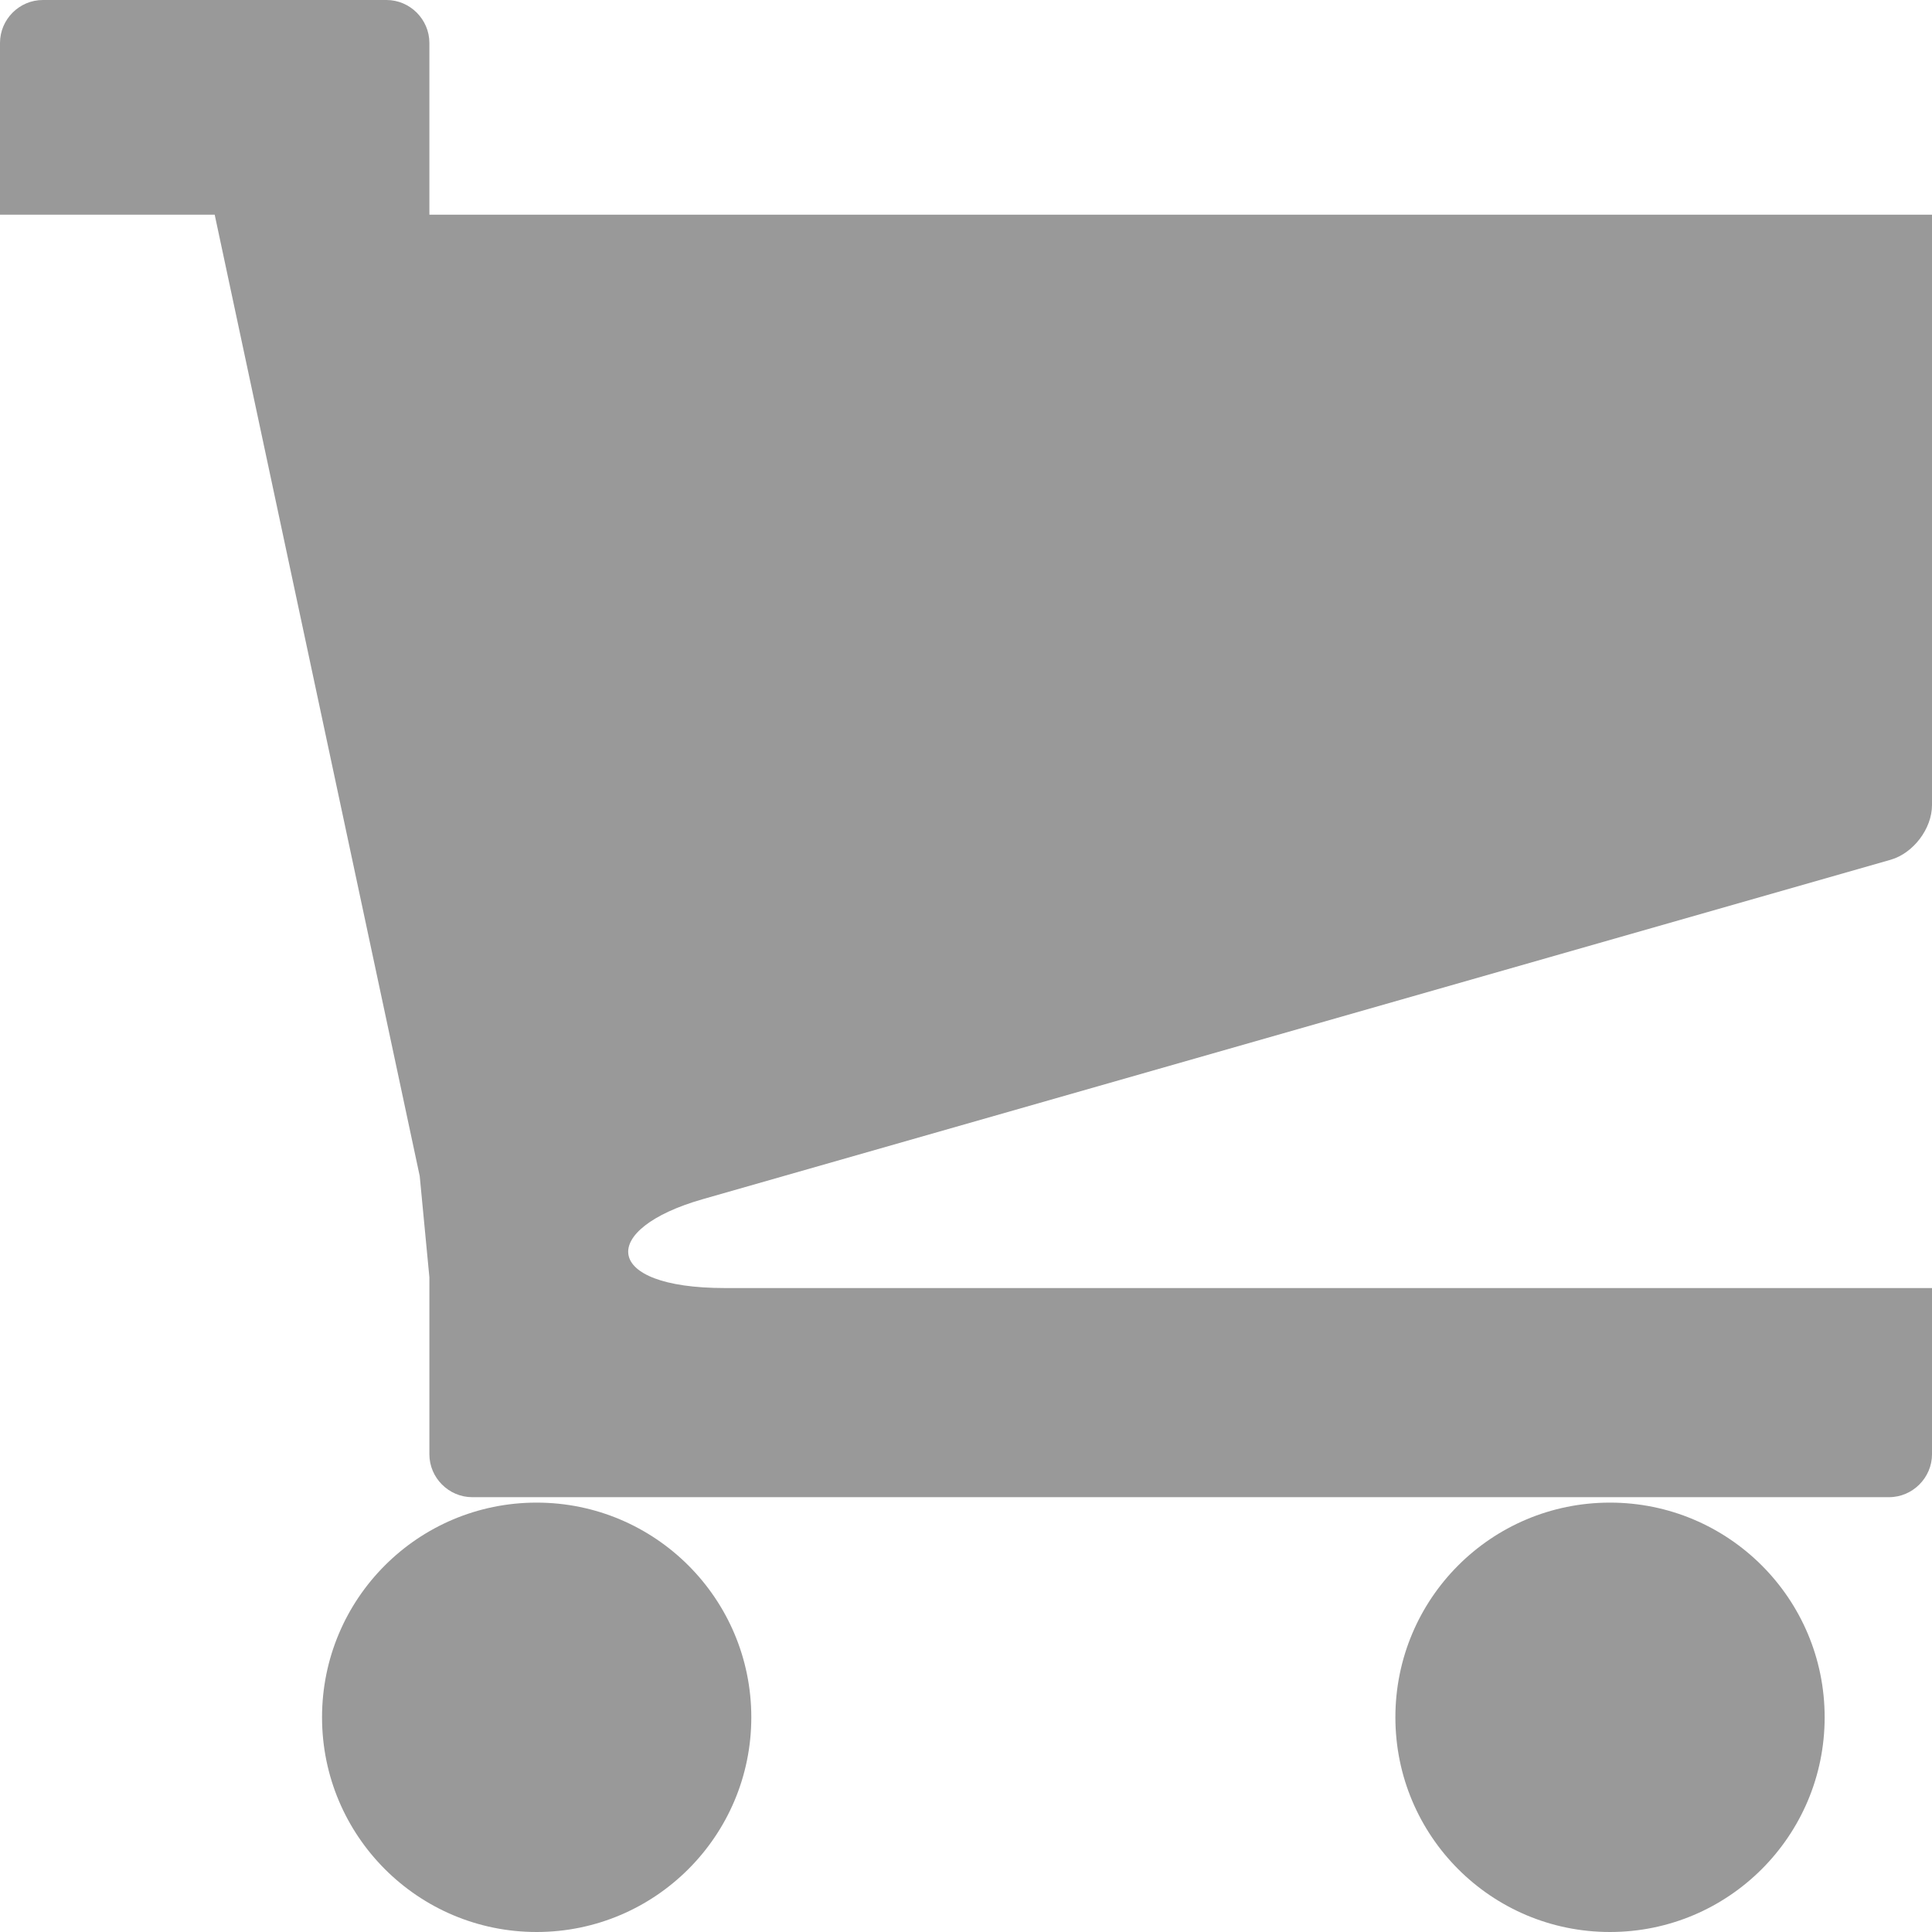 <?xml version="1.0" encoding="UTF-8"?>
<svg width="16px" height="16px" viewBox="0 0 16 16" version="1.1" xmlns="http://www.w3.org/2000/svg" xmlns:xlink="http://www.w3.org/1999/xlink">
    <!-- Generator: Sketch 43.1 (39012) - http://www.bohemiancoding.com/sketch -->
    <title>shopping cart</title>
    <desc>Created with Sketch.</desc>
    <defs></defs>
    <g id="Page-1" stroke="none" stroke-width="1" fill="none" fill-rule="evenodd">
        <g id="shopping-cart" fill-rule="nonzero" fill="#999999">
            <path d="M11.556,14.222 C11.556,15.204 12.35,16 13.333,16 C14.315,16 15.111,15.204 15.111,14.222 C15.111,13.239 14.315,12.444 13.333,12.444 C12.35,12.444 11.556,13.239 11.556,14.222 Z M2.667,14.222 C2.667,15.204 3.462,16 4.444,16 C5.425,16 6.222,15.204 6.222,14.222 C6.222,13.239 5.425,12.444 4.444,12.444 C3.462,12.444 2.667,13.239 2.667,14.222 Z M5.82,9.931 L15.658,7.12 C15.845,7.066 16,6.863 16,6.667 L16,1.778 L3.556,1.778 L3.556,0.356 C3.556,0.16 3.395,0 3.201,0 L0.355,0 C0.16,0 0,0.16 0,0.356 L0,1.778 L1.778,1.778 L3.476,9.74 L3.556,10.578 L3.556,12.044 C3.556,12.238 3.716,12.399 3.911,12.399 L15.644,12.399 C15.84,12.399 16,12.237 16,12.044 L16,10.667 L6.002,10.667 C4.98,10.667 4.958,10.177 5.82,9.931 Z" id="Shape"></path>
        </g>
    </g>
</svg>